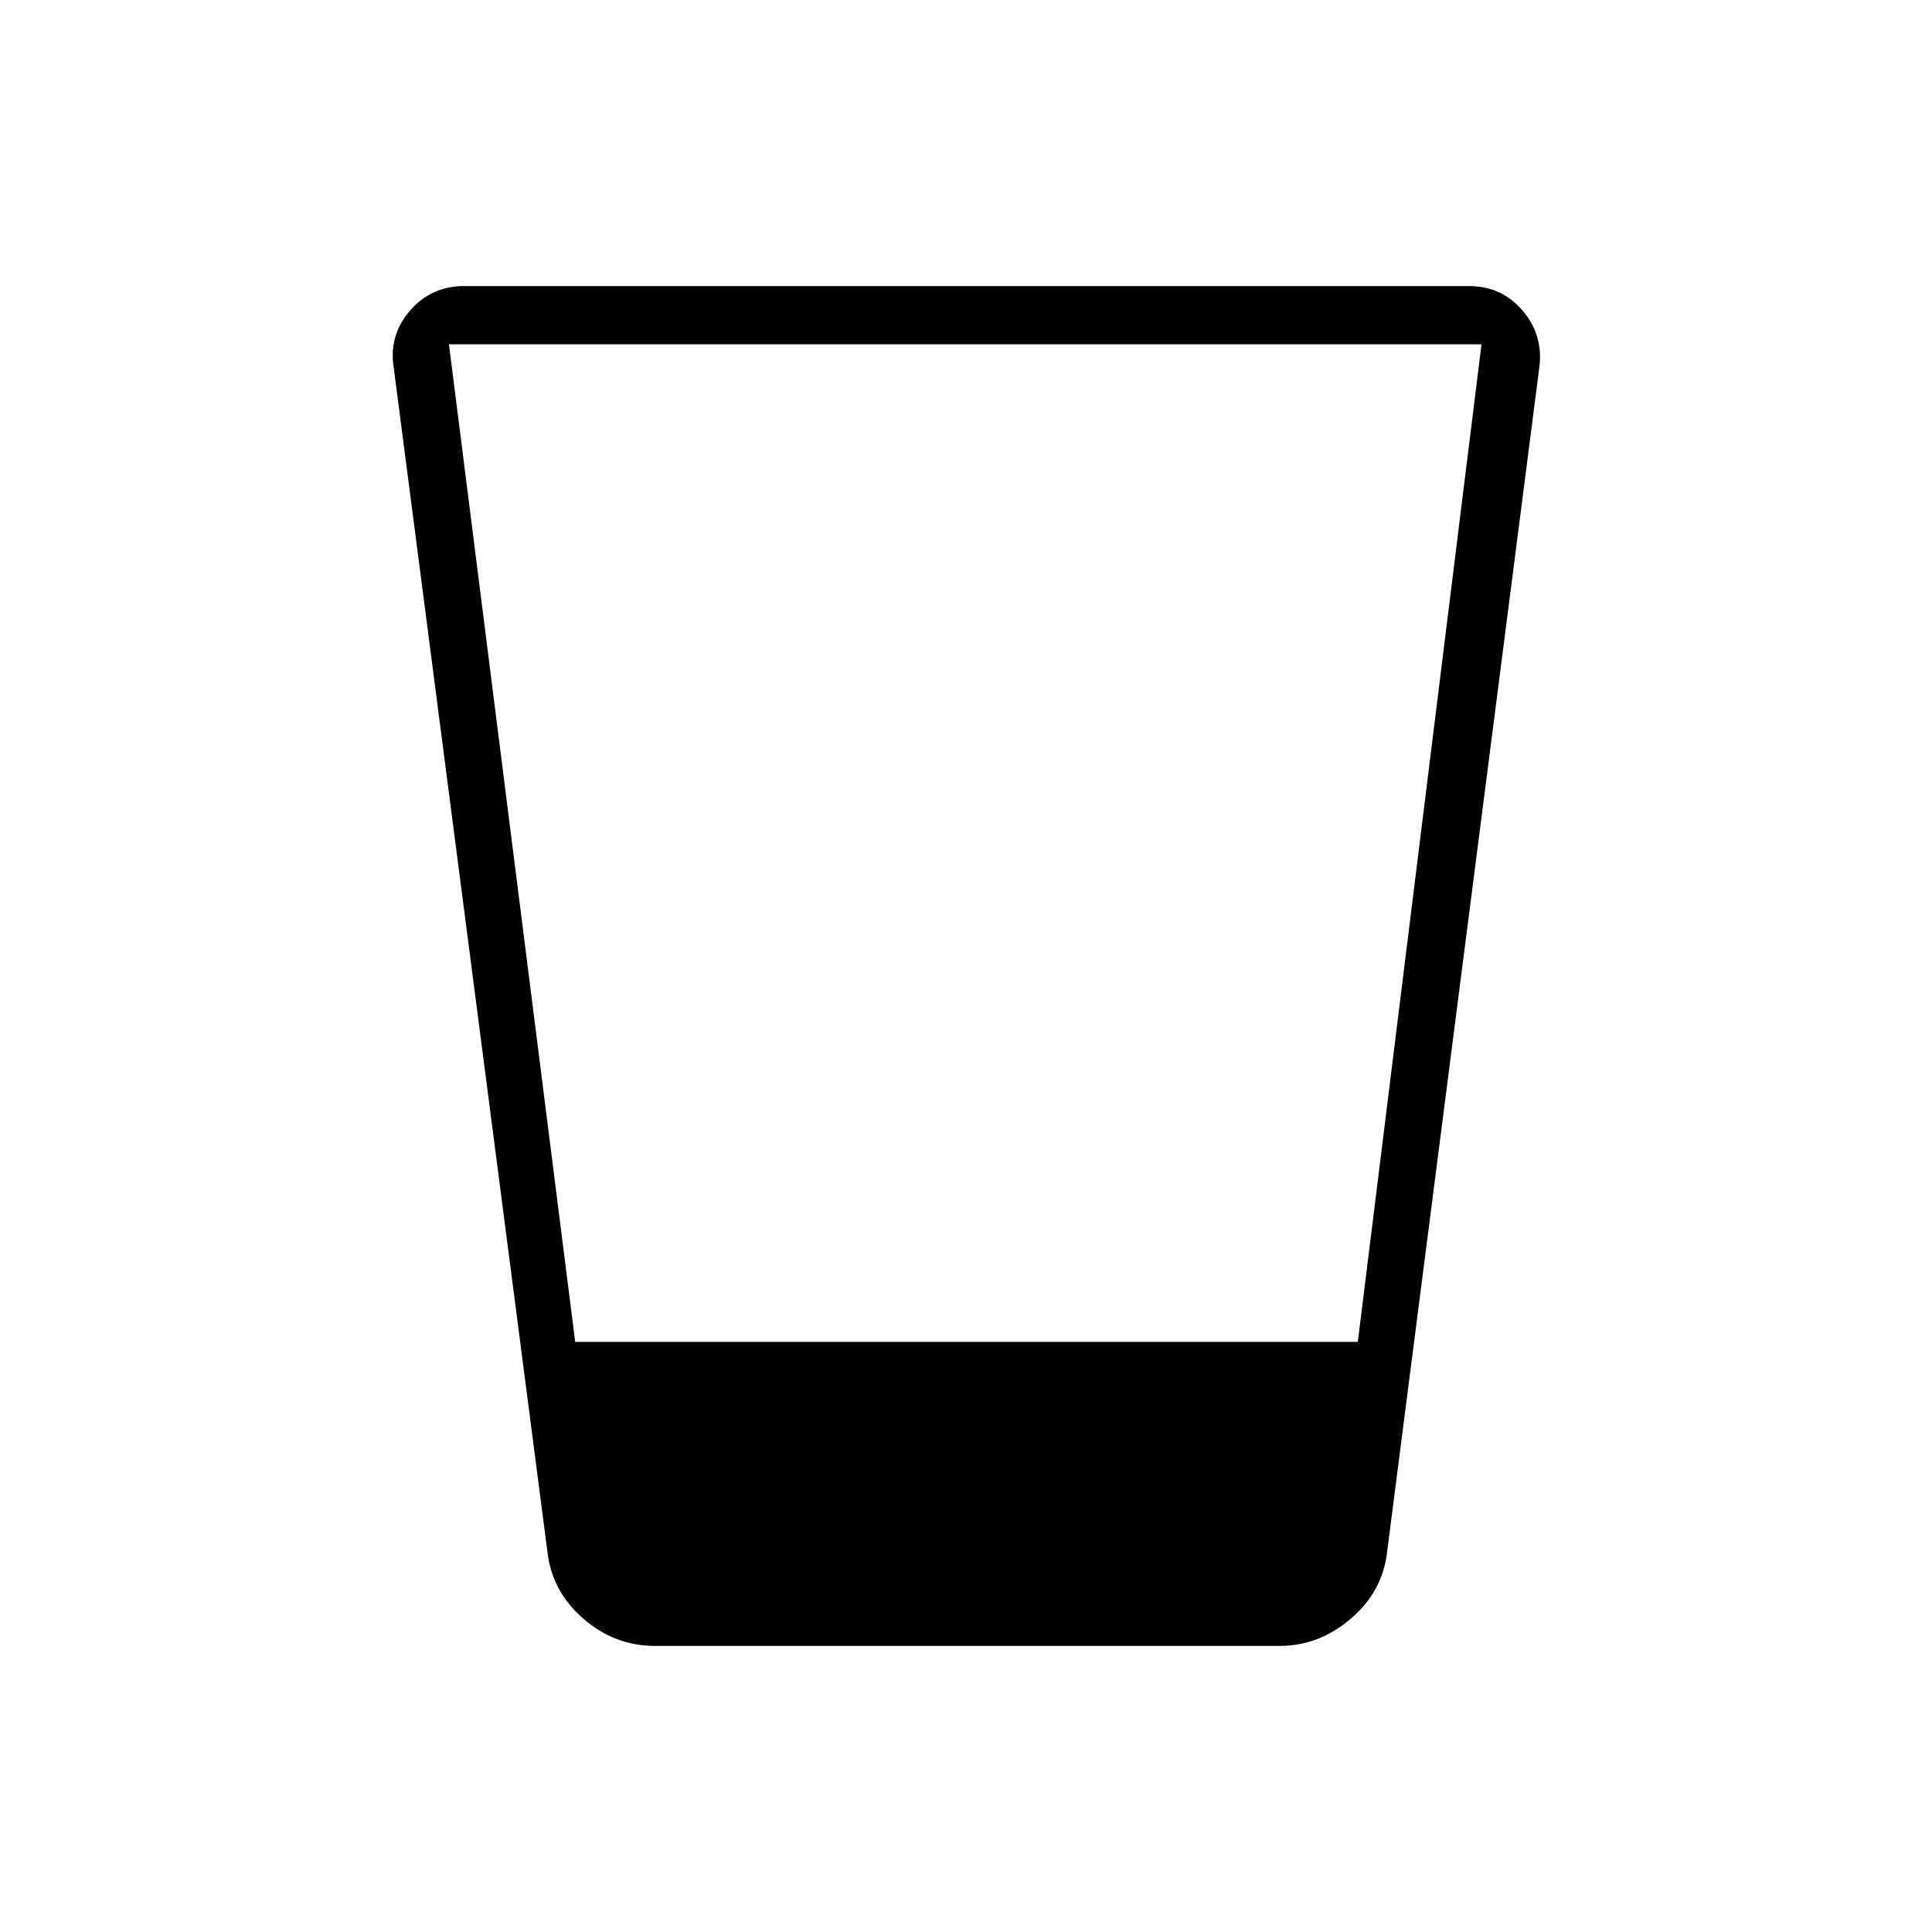 <svg xmlns="http://www.w3.org/2000/svg" height="20" viewBox="0 -960 960 960" width="20"><path d="M325.46-142.15q-20 0-35.59-13.54-15.6-13.54-17.83-33.04l-76.39-588.5q-2.57-16.04 8-28.33 10.58-12.29 27-12.29h499.2q16.42 0 26.8 12.29 10.39 12.29 8.2 28.33l-75.62 588.5q-2.23 19.5-18.02 33.04t-35.4 13.54H325.46Zm-39.65-151.08h388.88l61.46-495.69H223.08l62.73 495.69Z"/></svg>